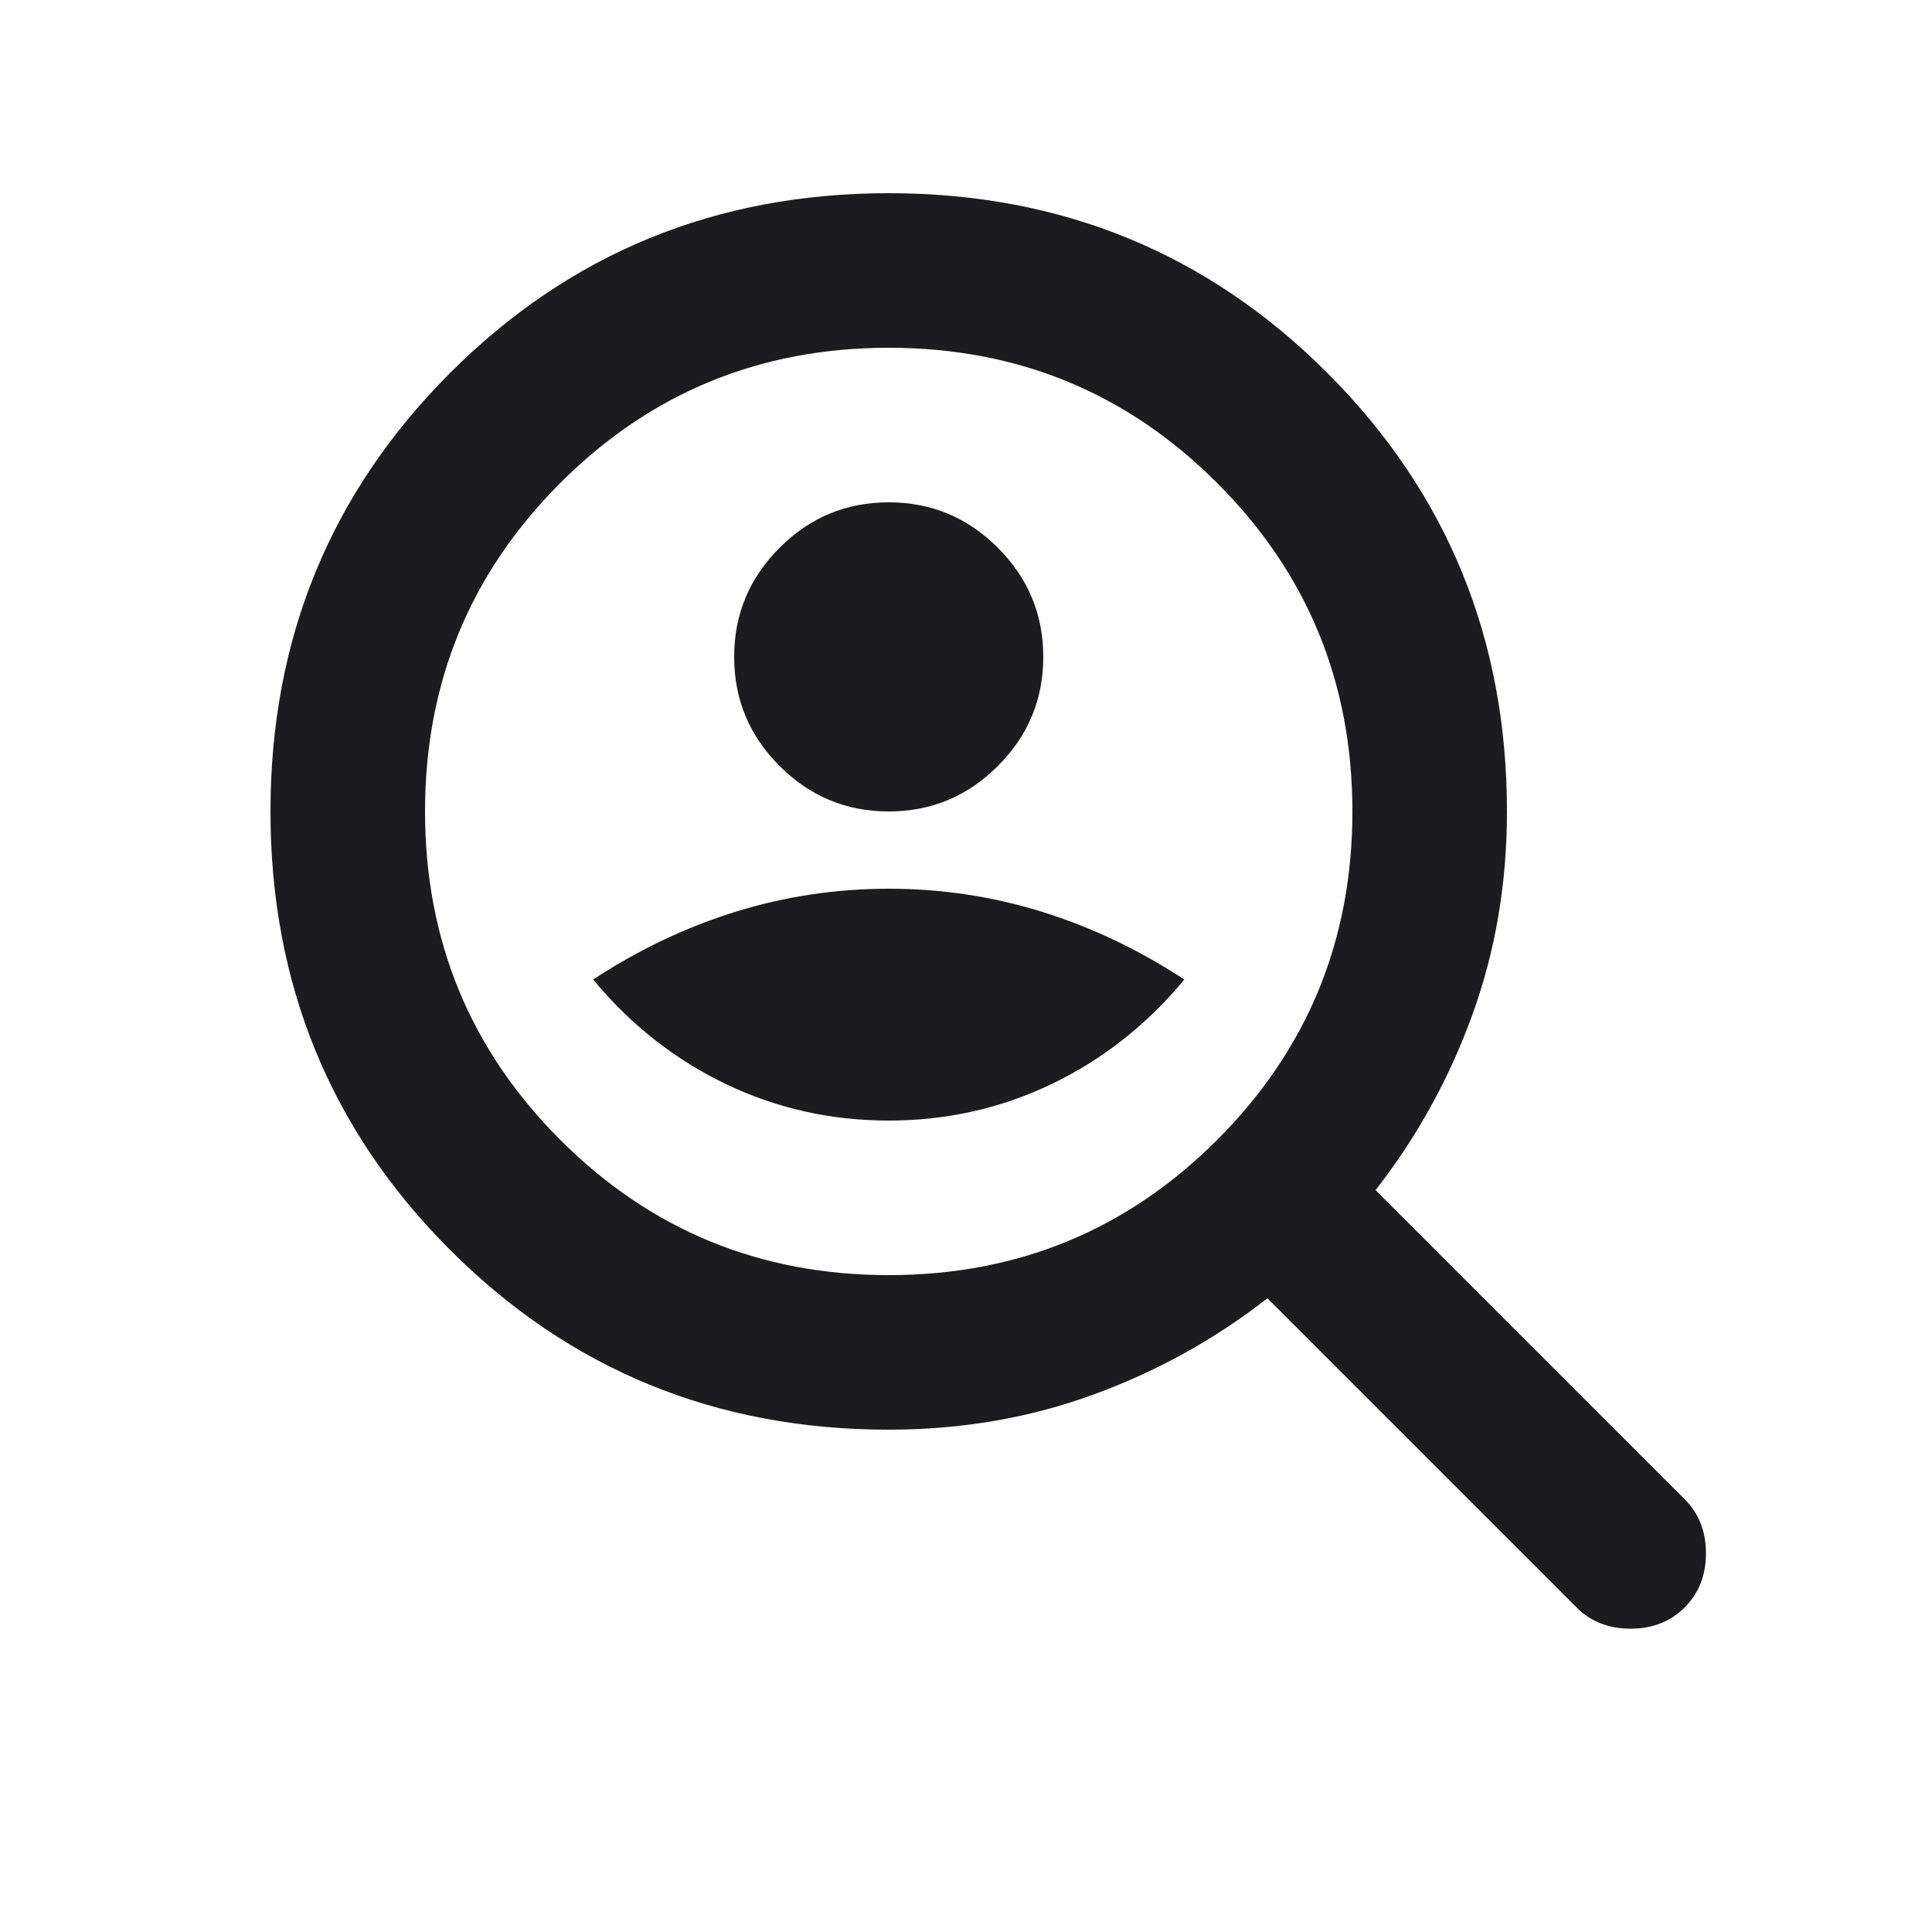 <svg width="25" height="25" viewBox="0 0 25 25" fill="none" xmlns="http://www.w3.org/2000/svg">
<mask id="mask0_135_2" style="mask-type:alpha" maskUnits="userSpaceOnUse" x="0" y="0" width="25" height="25">
<rect x="0.5" y="0.5" width="24" height="24" fill="#D9D9D9"/>
</mask>
<g mask="url(#mask0_135_2)">
<path d="M11.5 10.5C12.05 10.5 12.521 10.304 12.912 9.912C13.304 9.521 13.5 9.05 13.5 8.5C13.5 7.95 13.304 7.479 12.912 7.088C12.521 6.696 12.05 6.5 11.5 6.5C10.95 6.5 10.479 6.696 10.088 7.088C9.696 7.479 9.5 7.95 9.5 8.5C9.5 9.05 9.696 9.521 10.088 9.912C10.479 10.304 10.95 10.5 11.5 10.5ZM11.5 14.5C12.25 14.5 12.954 14.342 13.613 14.025C14.271 13.708 14.842 13.258 15.325 12.675C14.742 12.292 14.129 12 13.488 11.8C12.846 11.6 12.183 11.5 11.5 11.5C10.817 11.5 10.154 11.6 9.512 11.8C8.871 12 8.258 12.292 7.675 12.675C8.158 13.258 8.729 13.708 9.387 14.025C10.046 14.342 10.75 14.5 11.5 14.5ZM11.5 18.5C9.267 18.5 7.375 17.725 5.825 16.175C4.275 14.625 3.5 12.733 3.5 10.5C3.5 8.267 4.275 6.375 5.825 4.825C7.375 3.275 9.267 2.5 11.5 2.5C13.733 2.5 15.625 3.275 17.175 4.825C18.725 6.375 19.5 8.267 19.5 10.5C19.5 11.433 19.35 12.312 19.05 13.137C18.75 13.963 18.333 14.717 17.8 15.4L21.8 19.4C21.983 19.583 22.075 19.817 22.075 20.1C22.075 20.383 21.983 20.617 21.8 20.8C21.617 20.983 21.383 21.075 21.1 21.075C20.817 21.075 20.583 20.983 20.4 20.8L16.4 16.8C15.717 17.333 14.963 17.75 14.137 18.05C13.312 18.35 12.433 18.5 11.5 18.5ZM11.5 16.5C13.167 16.5 14.583 15.917 15.75 14.75C16.917 13.583 17.5 12.167 17.5 10.5C17.5 8.833 16.917 7.417 15.75 6.25C14.583 5.083 13.167 4.5 11.5 4.5C9.833 4.5 8.417 5.083 7.25 6.25C6.083 7.417 5.5 8.833 5.5 10.5C5.5 12.167 6.083 13.583 7.25 14.75C8.417 15.917 9.833 16.5 11.5 16.5Z" fill="#1C1B1F"/>
</g>
</svg>
